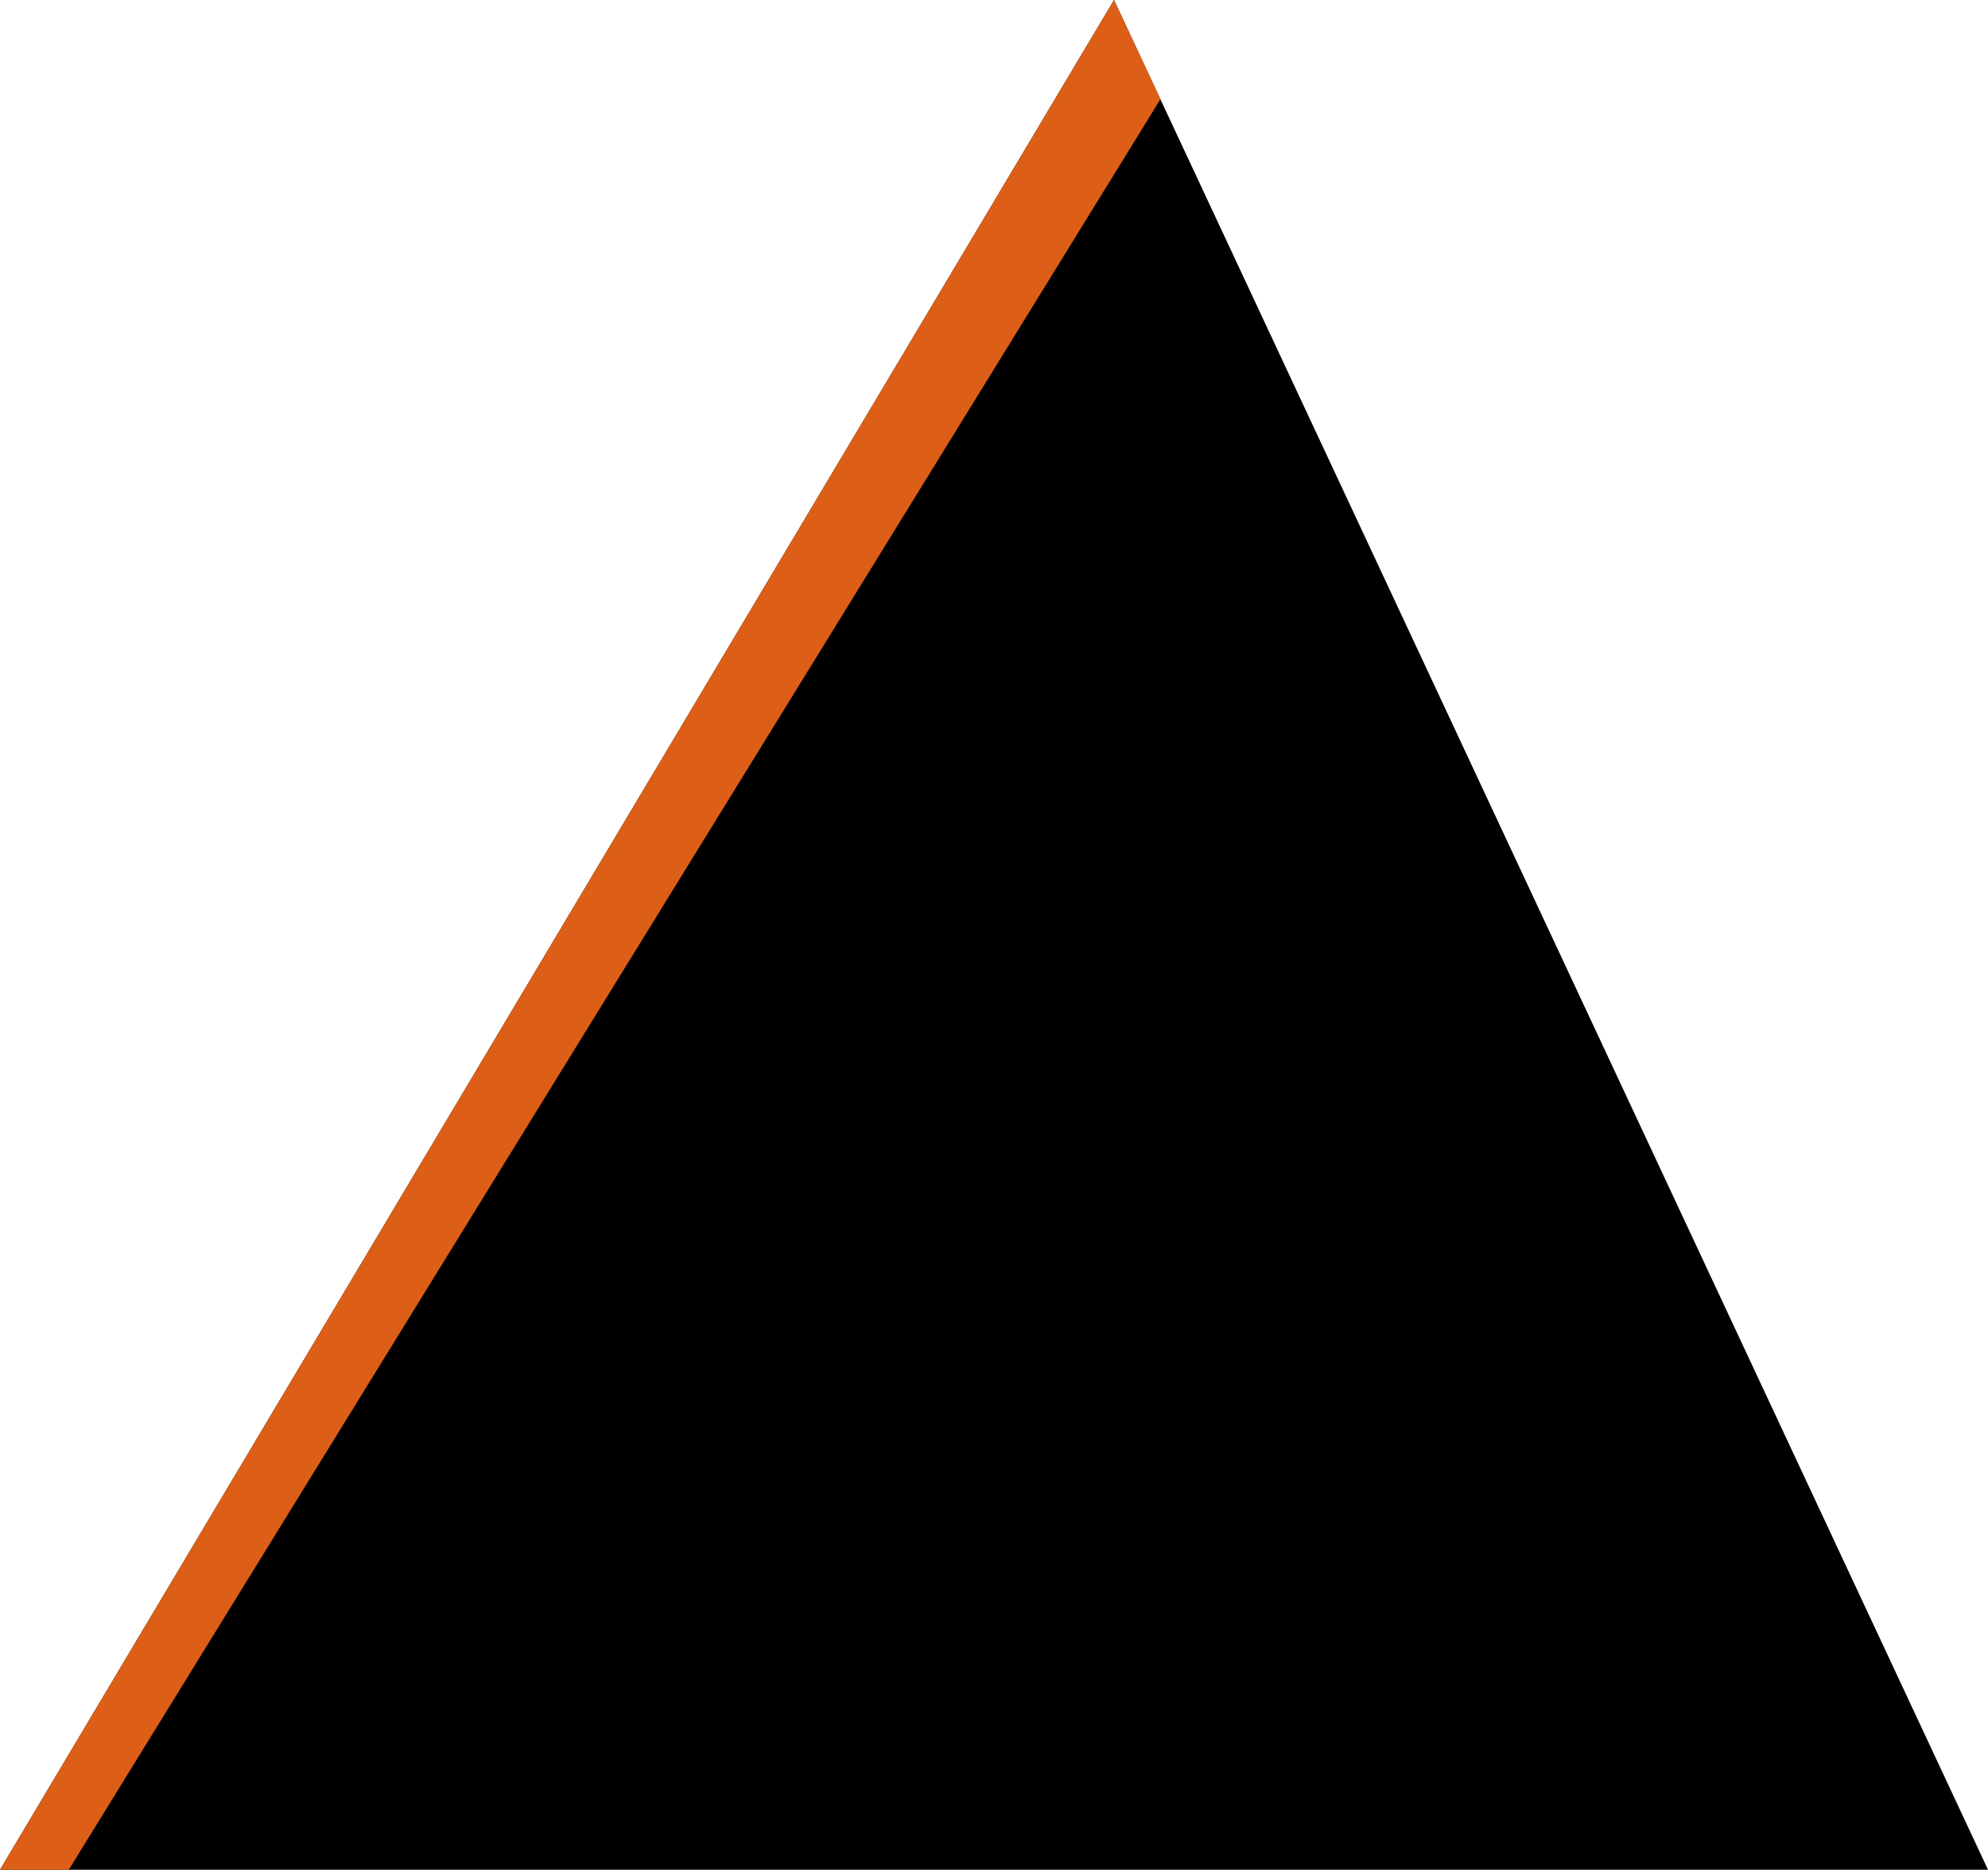 <?xml version="1.0" encoding="UTF-8"?>
<svg id="Layer_2" xmlns="http://www.w3.org/2000/svg" viewBox="0 0 102.29 96.18">
  <defs>
    <style>
      .cls-1 {
        fill: #dd5f17;
      }
    </style>
  </defs>
  <g id="Layer_2-2" data-name="Layer_2">
    <g>
      <polygon points="0 96.18 57.32 0 102.29 96.18 0 96.18"/>
      <polygon class="cls-1" points="0 96.18 57.32 0 59.71 5.1 3.54 96.18 0 96.18"/>
    </g>
  </g>
</svg>